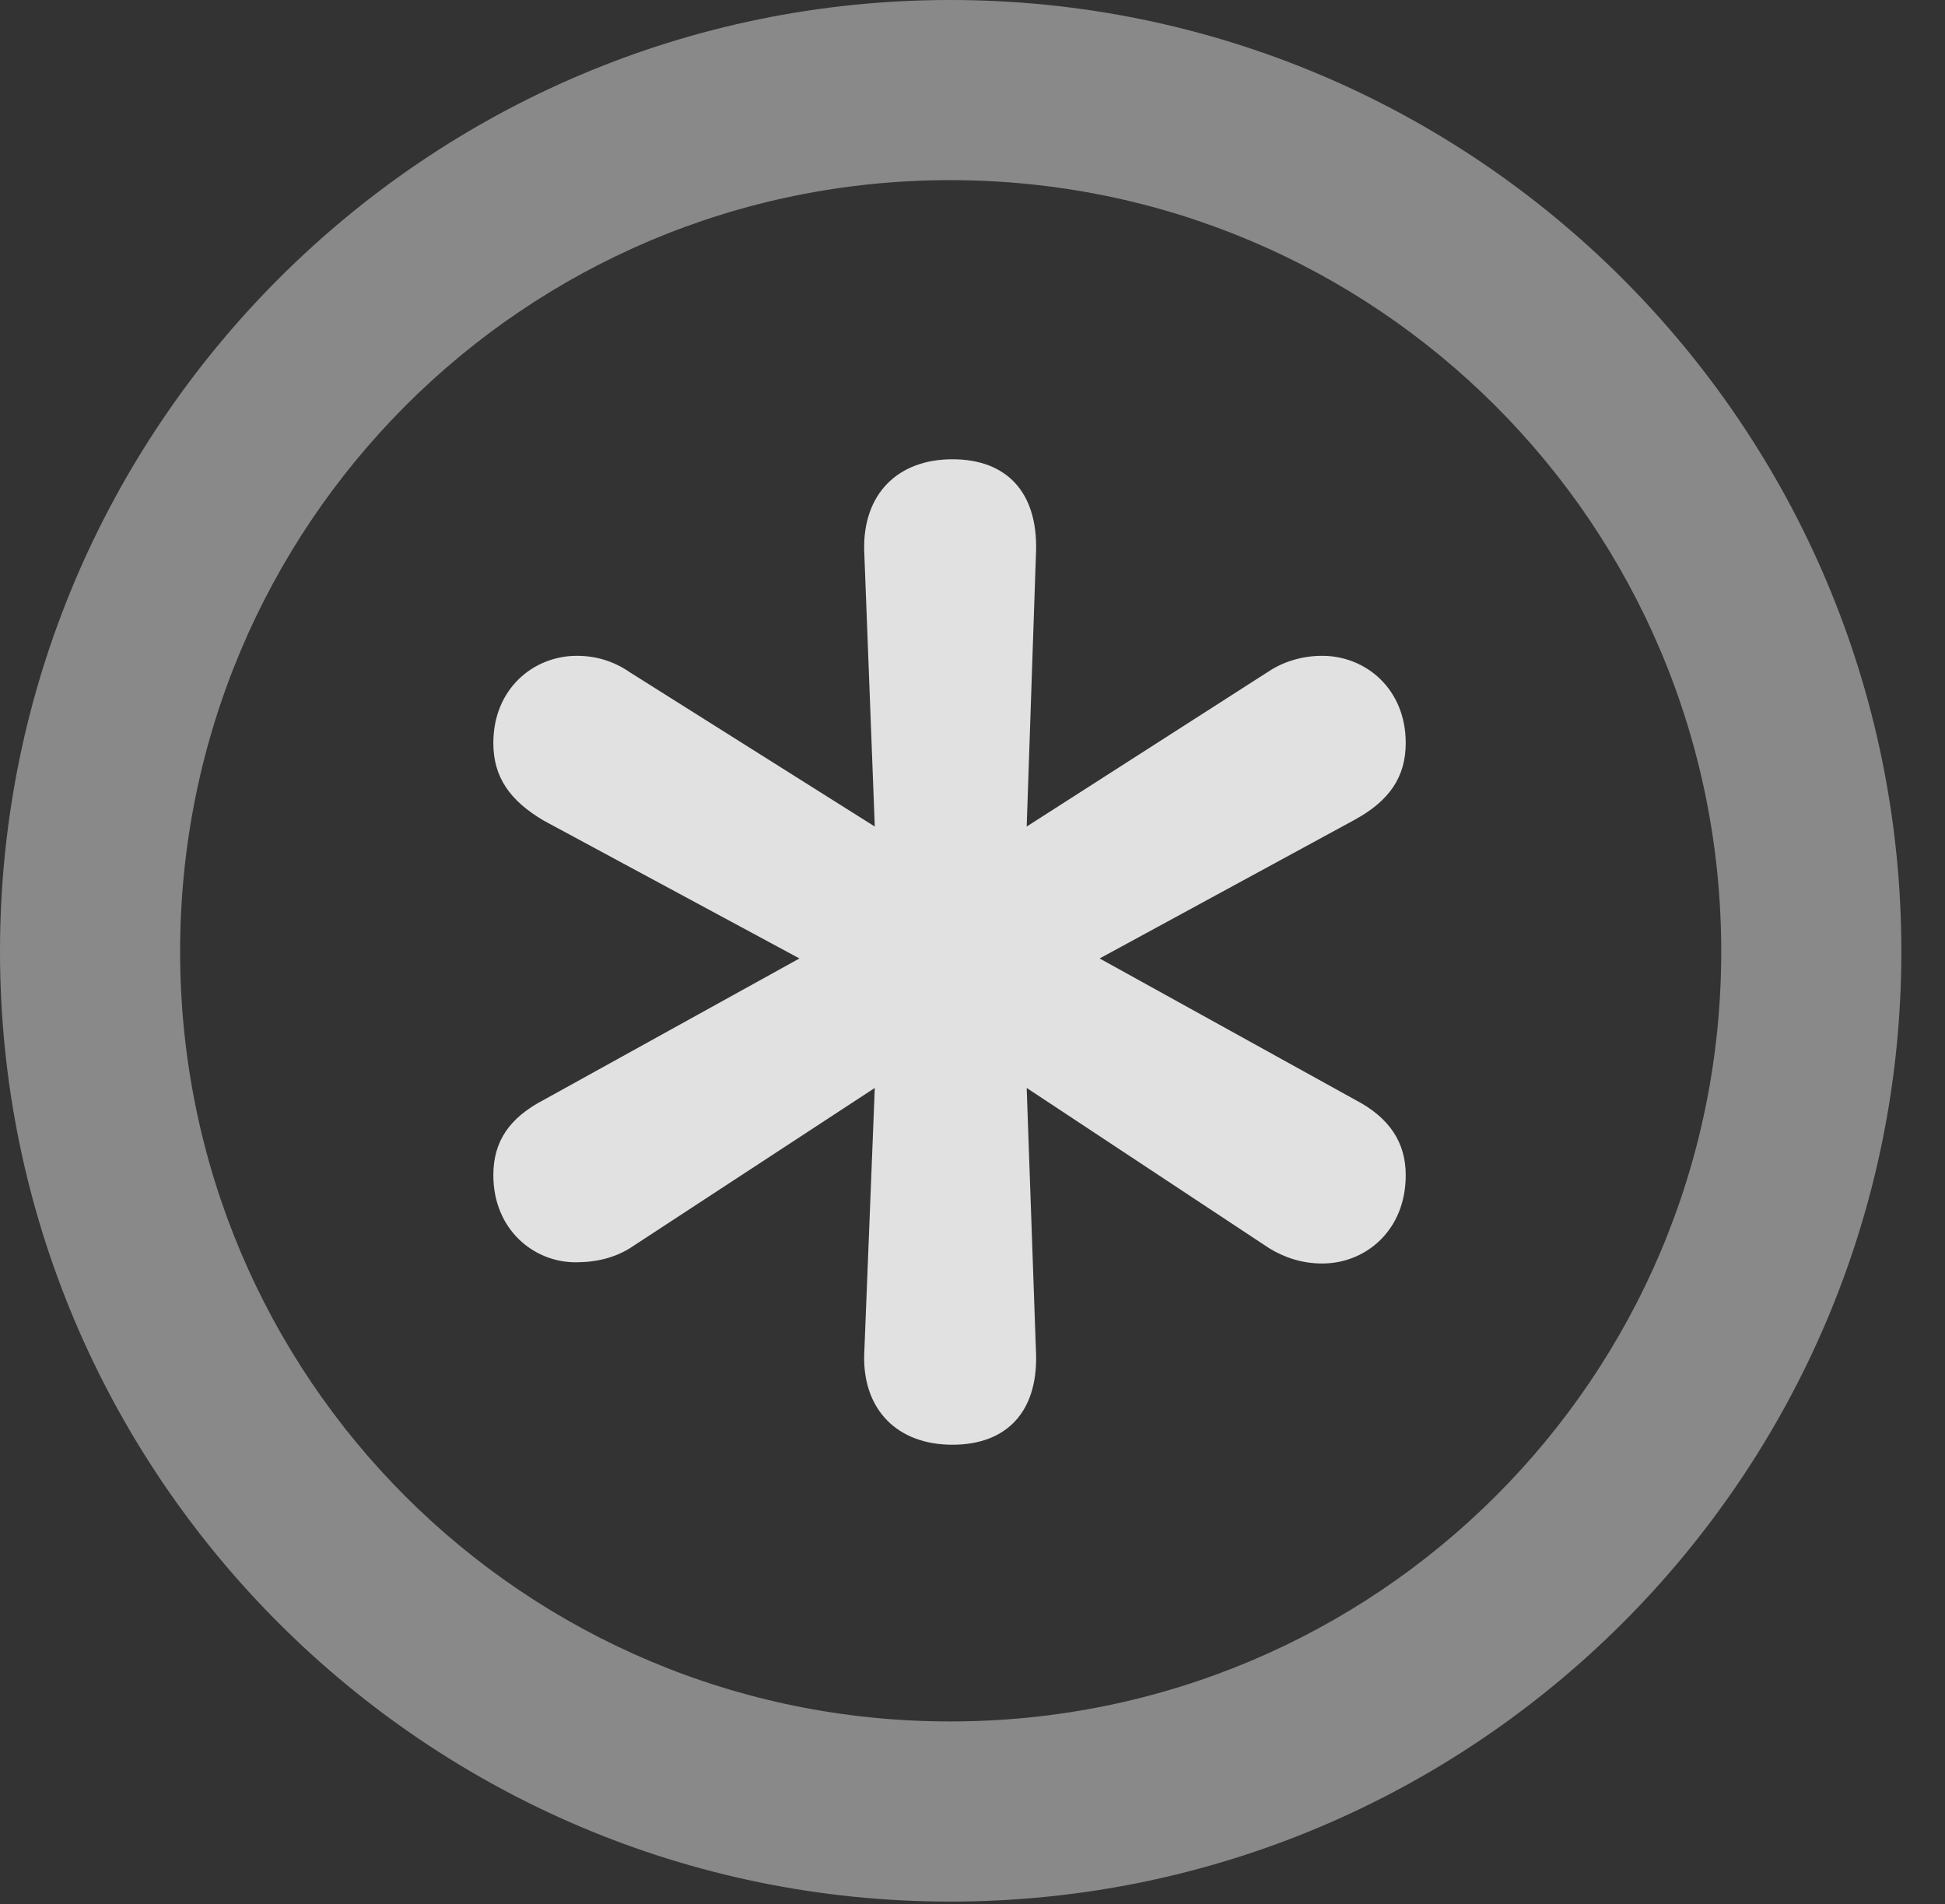 <?xml version="1.0" encoding="UTF-8"?>
<!--Generator: Apple Native CoreSVG 341-->
<!DOCTYPE svg
PUBLIC "-//W3C//DTD SVG 1.1//EN"
       "http://www.w3.org/Graphics/SVG/1.1/DTD/svg11.dtd">
<svg version="1.1" xmlns="http://www.w3.org/2000/svg" xmlns:xlink="http://www.w3.org/1999/xlink" viewBox="0 0 16.133 15.791">
 <rect x="0" y="0" width="16.133" height="15.791" fill="#333333" stroke="none"/>
 <g>
  <rect height="15.791" opacity="0" width="16.133" x="0" y="0"/>
  <path d="M7.881 15.771C12.236 15.771 15.771 12.236 15.771 7.891C15.771 3.535 12.236 0 7.881 0C3.535 0 0 3.535 0 7.891C0 12.236 3.535 15.771 7.881 15.771ZM7.881 14.277C4.346 14.277 1.494 11.426 1.494 7.891C1.494 4.355 4.346 1.494 7.881 1.494C11.416 1.494 14.277 4.355 14.277 7.891C14.277 11.426 11.416 14.277 7.881 14.277Z" fill="white" fill-opacity="0.425"/>
  <path d="M7.9 11.982C8.35 11.982 8.604 11.709 8.594 11.24L8.516 9.023L10.527 10.352C10.654 10.43 10.801 10.479 10.967 10.479C11.328 10.479 11.66 10.205 11.66 9.746C11.66 9.473 11.523 9.268 11.24 9.121L9.121 7.949L11.24 6.797C11.523 6.641 11.66 6.445 11.66 6.162C11.66 5.713 11.328 5.439 10.967 5.439C10.801 5.439 10.645 5.488 10.527 5.566L8.516 6.855L8.594 4.561C8.604 4.082 8.35 3.809 7.9 3.809C7.441 3.809 7.158 4.102 7.168 4.561L7.256 6.855L5.225 5.576C5.098 5.488 4.951 5.439 4.785 5.439C4.424 5.439 4.092 5.713 4.092 6.162C4.092 6.445 4.229 6.641 4.512 6.807L6.631 7.949L4.512 9.121C4.229 9.268 4.092 9.463 4.092 9.746C4.092 10.195 4.424 10.469 4.775 10.469C4.951 10.469 5.098 10.43 5.225 10.352L7.256 9.023L7.168 11.24C7.158 11.69 7.441 11.982 7.9 11.982Z" fill="white" fill-opacity="0.85"/>
 </g>
</svg>
